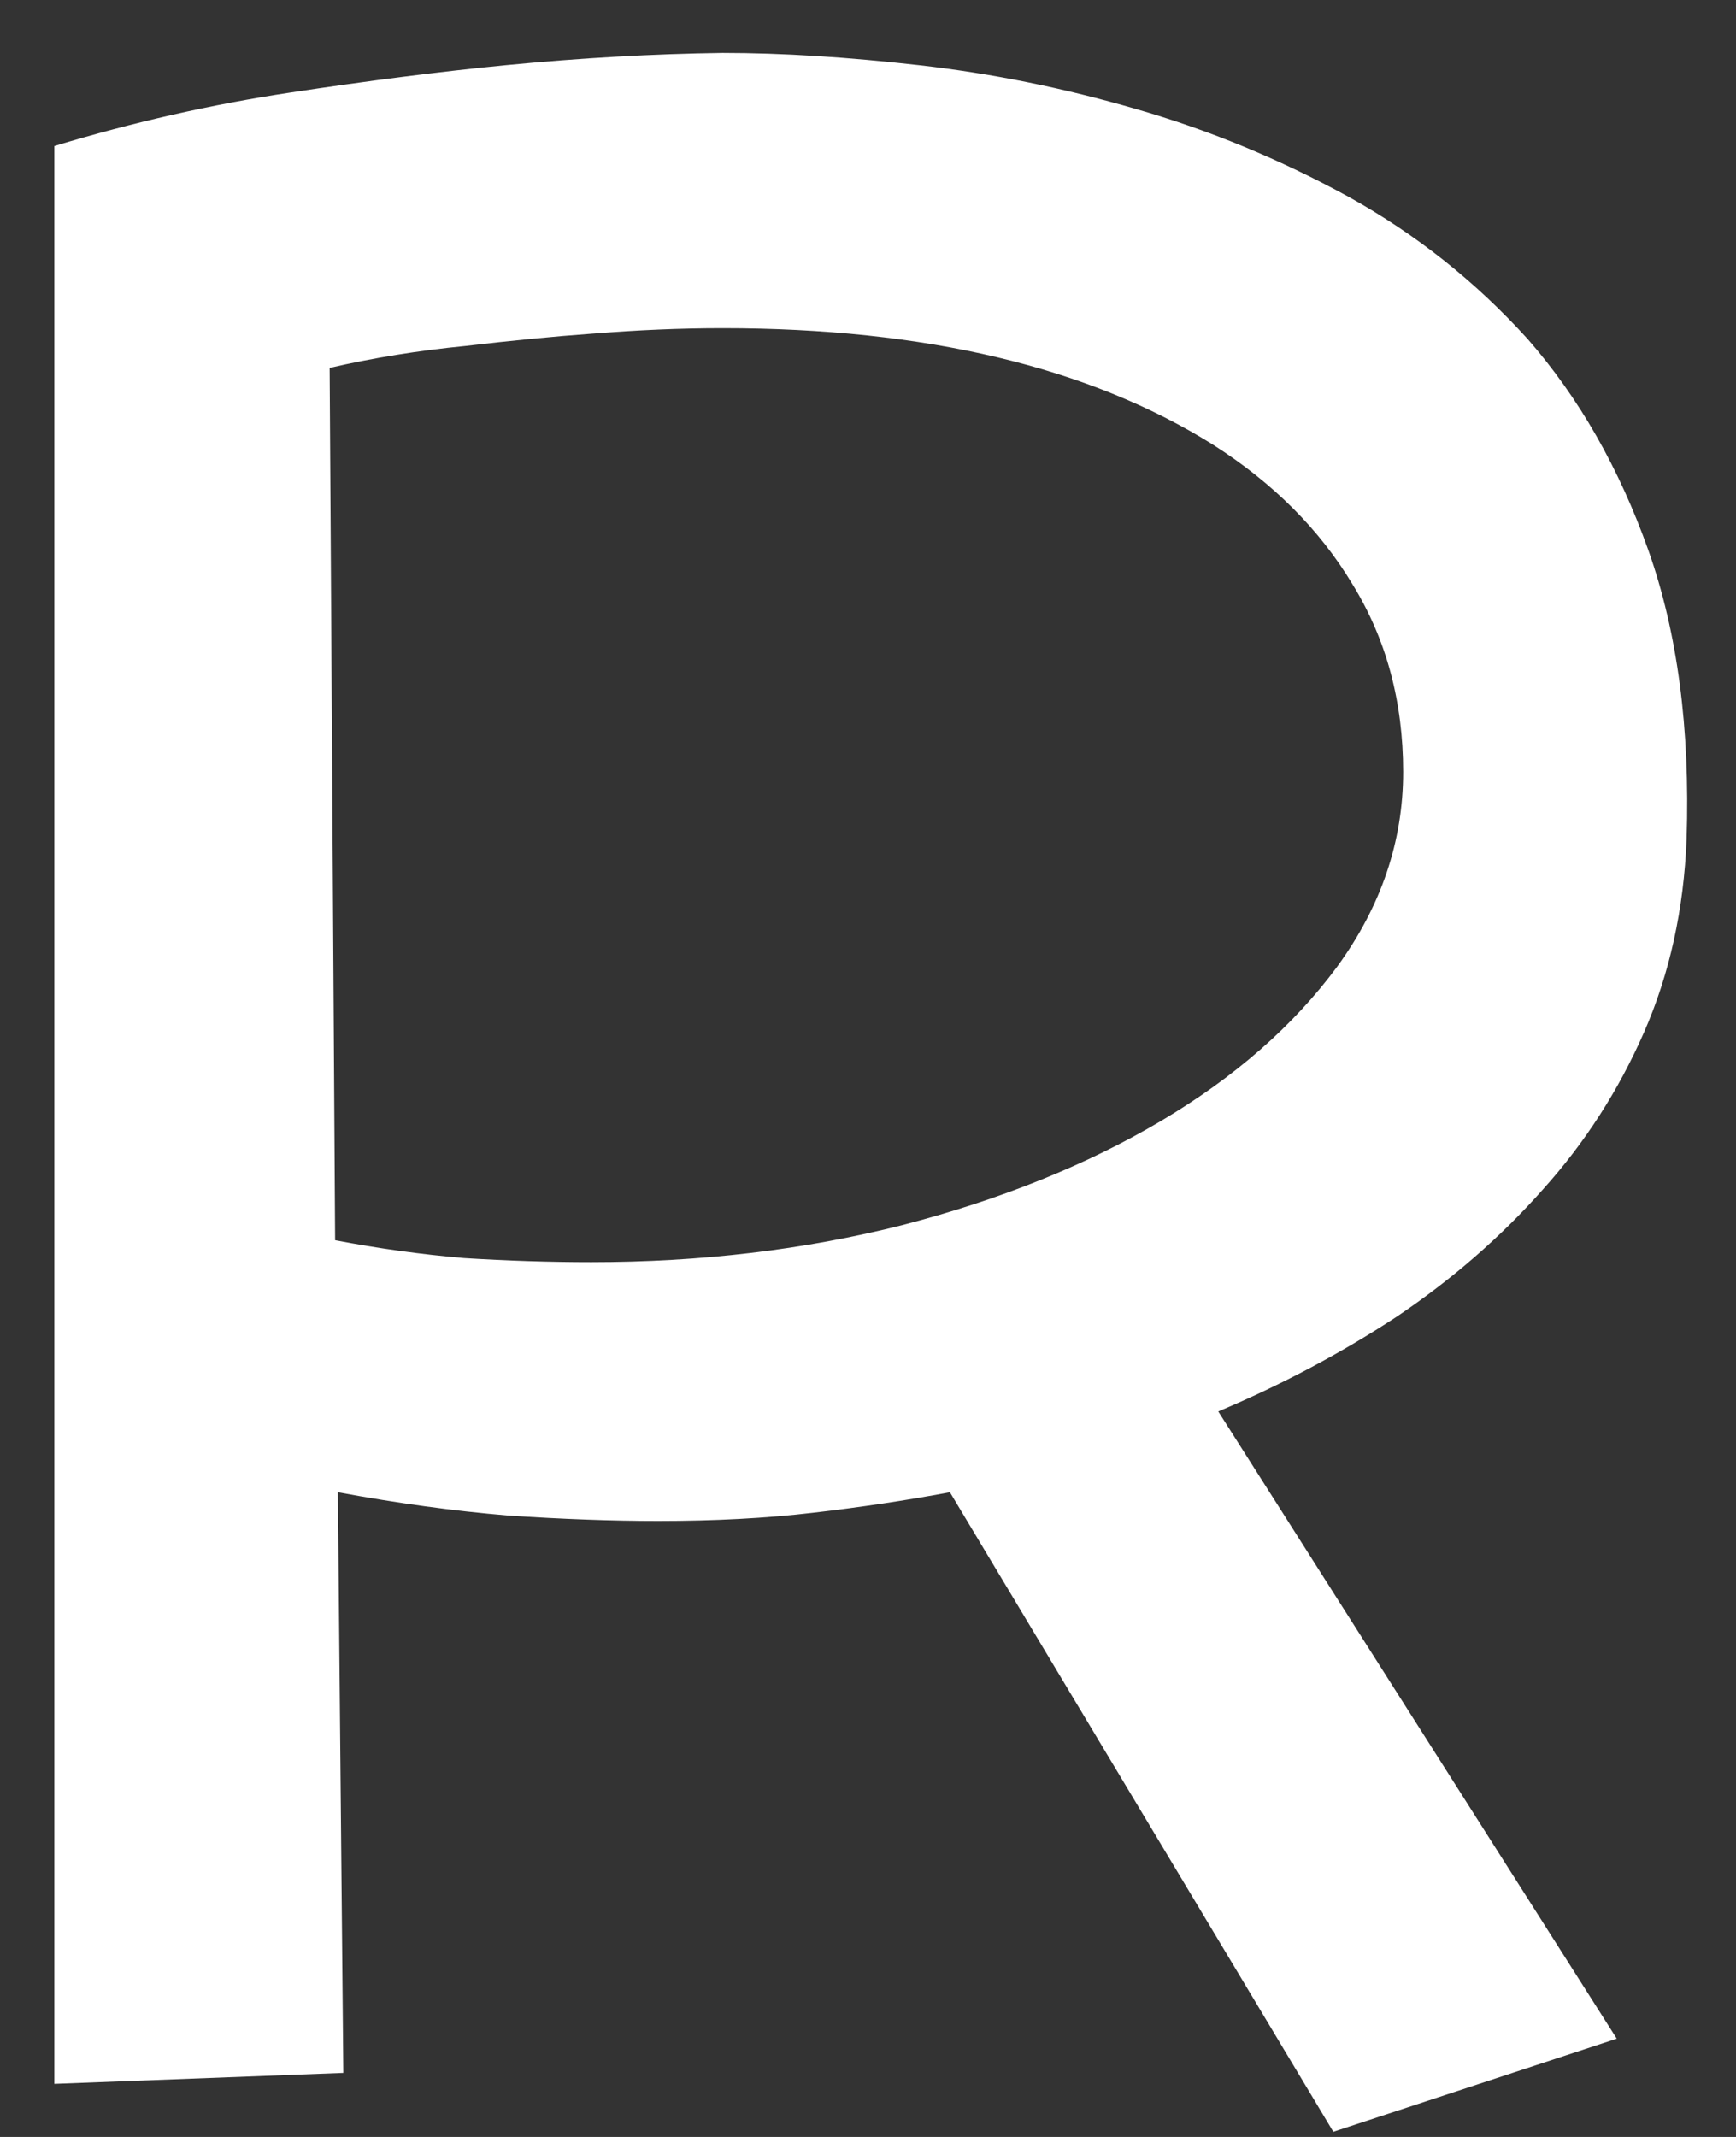 <svg width="26" height="32" viewBox="0 0 26 32" fill="none" xmlns="http://www.w3.org/2000/svg">
<rect x="0" y="0" width="26" height="32" fill="#333333" stroke="none"/>
<path d="M25.26 12.563C25.219 13.616 25.007 14.58 24.624 15.455C24.241 16.33 23.735 17.116 23.106 17.814C22.477 18.524 21.746 19.16 20.912 19.721C20.078 20.268 19.189 20.739 18.246 21.136L24.214 30.528L19.969 31.923L14.227 22.346C13.57 22.469 12.887 22.571 12.176 22.653C11.479 22.735 10.706 22.776 9.858 22.776C9.175 22.776 8.423 22.749 7.603 22.694C6.796 22.626 5.948 22.51 5.06 22.346L5.142 31.041L0.814 31.205V2.187C1.99 1.831 3.166 1.564 4.342 1.387C5.518 1.209 6.591 1.072 7.562 0.977C8.696 0.867 9.783 0.806 10.822 0.792C11.711 0.792 12.695 0.854 13.775 0.977C14.855 1.1 15.935 1.318 17.016 1.633C18.109 1.947 19.169 2.385 20.194 2.945C21.206 3.506 22.102 4.217 22.881 5.078C23.646 5.953 24.248 7.006 24.686 8.236C25.123 9.467 25.314 10.909 25.26 12.563ZM10.822 4.914C10.508 4.914 10.187 4.921 9.858 4.935C9.544 4.948 9.216 4.969 8.874 4.996C8.3 5.037 7.664 5.099 6.967 5.181C6.27 5.249 5.593 5.358 4.937 5.509L5.019 18.572C5.661 18.695 6.304 18.784 6.946 18.839C7.603 18.88 8.238 18.9 8.854 18.9C10.494 18.9 12.046 18.716 13.509 18.347C14.985 17.964 16.277 17.444 17.385 16.788C18.492 16.132 19.374 15.359 20.03 14.471C20.686 13.568 21.015 12.598 21.015 11.559C21.015 10.506 20.762 9.569 20.256 8.749C19.764 7.929 19.066 7.231 18.164 6.657C16.305 5.495 13.857 4.914 10.822 4.914Z" fill="white"/>
</svg>
